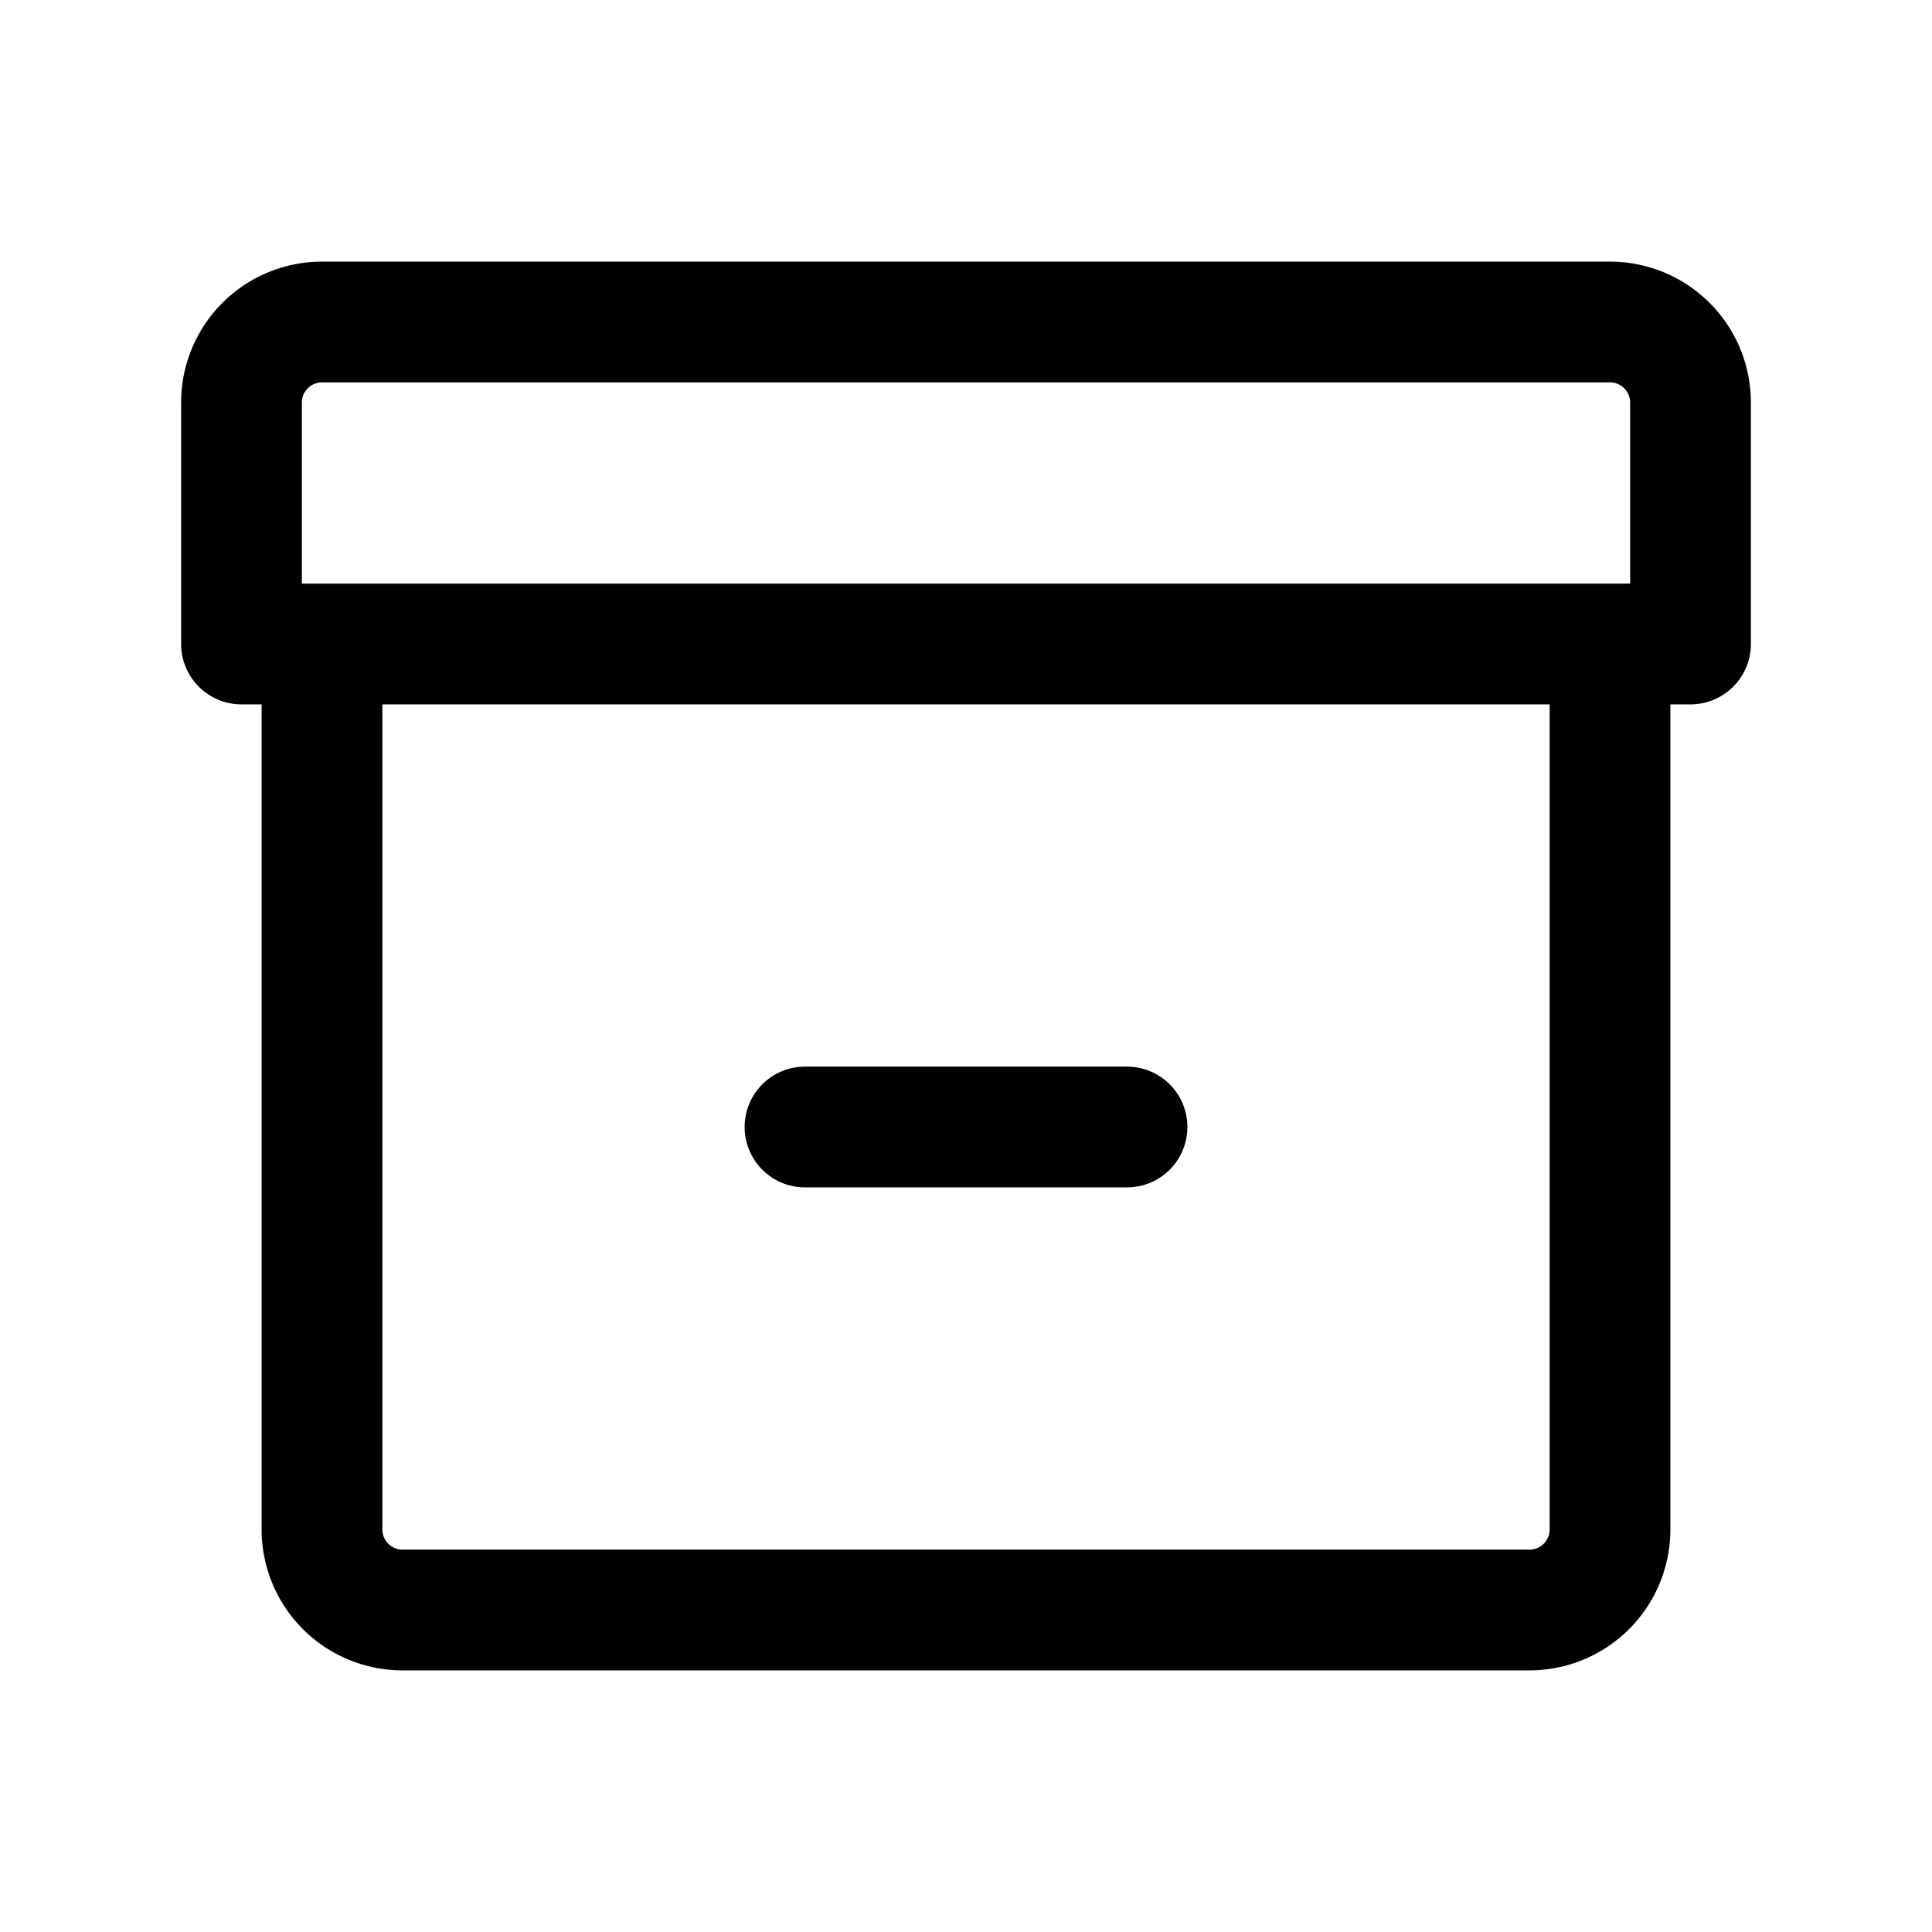 <svg xmlns="http://www.w3.org/2000/svg" width="24" height="24" fill="none" viewBox="0 0 24 24">
    <path stroke="currentColor" stroke-linecap="round" stroke-linejoin="round" stroke-width="1.5" d="M10 14h4M4 8h16v11a1 1 0 0 1-1 1H5a1 1 0 0 1-1-1zm17 0V5a1 1 0 0 0-1-1H4a1 1 0 0 0-1 1v3z"/>
</svg>